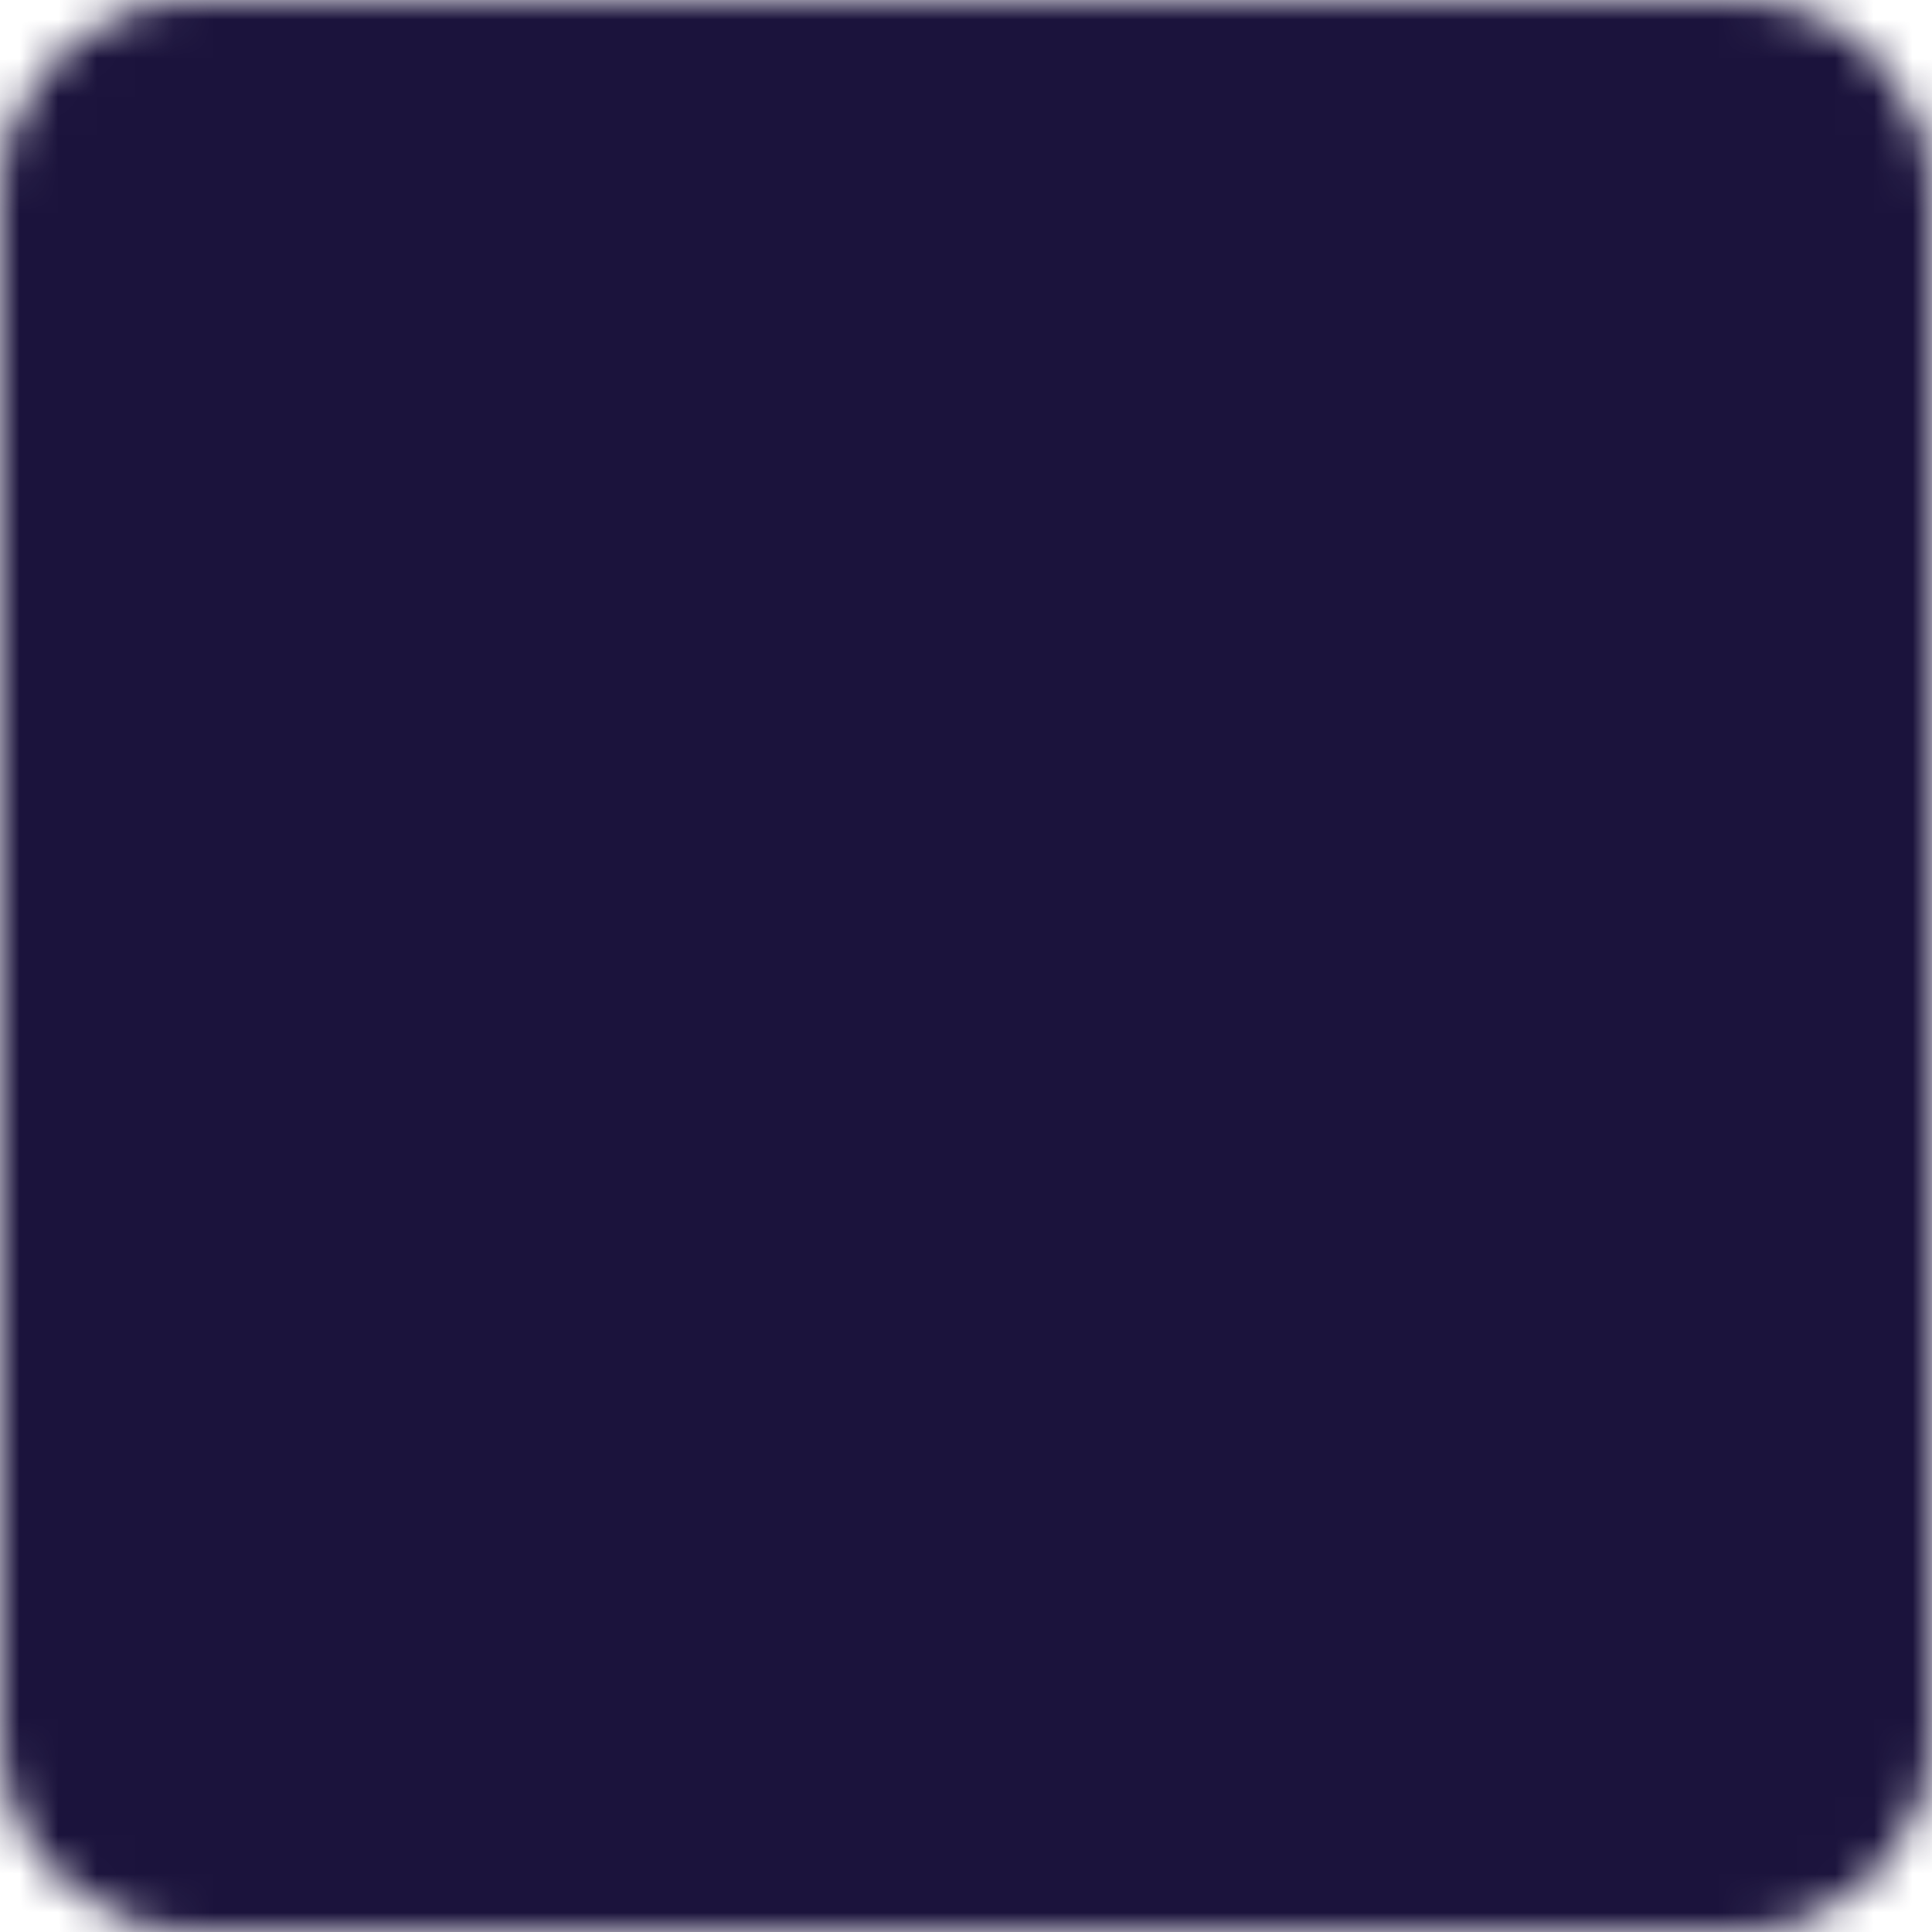 <svg width="50" height="50" viewBox="0 0 50 50" fill="none" xmlns="http://www.w3.org/2000/svg">
<mask id="mask0_158_303" style="mask-type:luminance" maskUnits="userSpaceOnUse" x="0" y="0" width="50" height="50">
<path d="M45 1H5C2.791 1 1 2.791 1 5V45C1 47.209 2.791 49 5 49H45C47.209 49 49 47.209 49 45V5C49 2.791 47.209 1 45 1Z" fill="white" stroke="white" stroke-width="2" stroke-linejoin="round"/>
<path d="M17 17C17 15.939 17.421 14.922 18.172 14.172C18.922 13.421 19.939 13 21 13H25V21H21C19.939 21 18.922 20.579 18.172 19.828C17.421 19.078 17 18.061 17 17ZM17 25C17 23.939 17.421 22.922 18.172 22.172C18.922 21.421 19.939 21 21 21H25V29H21C19.939 29 18.922 28.579 18.172 27.828C17.421 27.078 17 26.061 17 25ZM17 33C17 31.939 17.421 30.922 18.172 30.172C18.922 29.421 19.939 29 21 29H25V33C25 34.061 24.579 35.078 23.828 35.828C23.078 36.579 22.061 37 21 37C19.939 37 18.922 36.579 18.172 35.828C17.421 35.078 17 34.061 17 33ZM25 13H29C30.061 13 31.078 13.421 31.828 14.172C32.579 14.922 33 15.939 33 17C33 18.061 32.579 19.078 31.828 19.828C31.078 20.579 30.061 21 29 21H25V13Z" fill="black"/>
<path d="M25 13H21C19.939 13 18.922 13.421 18.172 14.172C17.421 14.922 17 15.939 17 17C17 18.061 17.421 19.078 18.172 19.828C18.922 20.579 19.939 21 21 21M25 13V21M25 13H29C30.061 13 31.078 13.421 31.828 14.172C32.579 14.922 33 15.939 33 17C33 18.061 32.579 19.078 31.828 19.828C31.078 20.579 30.061 21 29 21H25M25 21H21M25 21V29M21 21C19.939 21 18.922 21.421 18.172 22.172C17.421 22.922 17 23.939 17 25C17 26.061 17.421 27.078 18.172 27.828C18.922 28.579 19.939 29 21 29M25 29H21M25 29V33C25 34.061 24.579 35.078 23.828 35.828C23.078 36.579 22.061 37 21 37C19.939 37 18.922 36.579 18.172 35.828C17.421 35.078 17 34.061 17 33C17 31.939 17.421 30.922 18.172 30.172C18.922 29.421 19.939 29 21 29" stroke="black" stroke-width="2" stroke-linejoin="round"/>
<path d="M25 25C25 23.939 25.421 22.922 26.172 22.172C26.922 21.421 27.939 21 29 21C30.061 21 31.078 21.421 31.828 22.172C32.579 22.922 33 23.939 33 25C33 26.061 32.579 27.078 31.828 27.828C31.078 28.579 30.061 29 29 29C27.939 29 26.922 28.579 26.172 27.828C25.421 27.078 25 26.061 25 25Z" fill="black" stroke="black" stroke-width="2" stroke-linejoin="round"/>
</mask>
<g mask="url(#mask0_158_303)">
<path d="M-7 -7H57V57H-7V-7Z" fill="#1B133C"/>
</g>
</svg>
